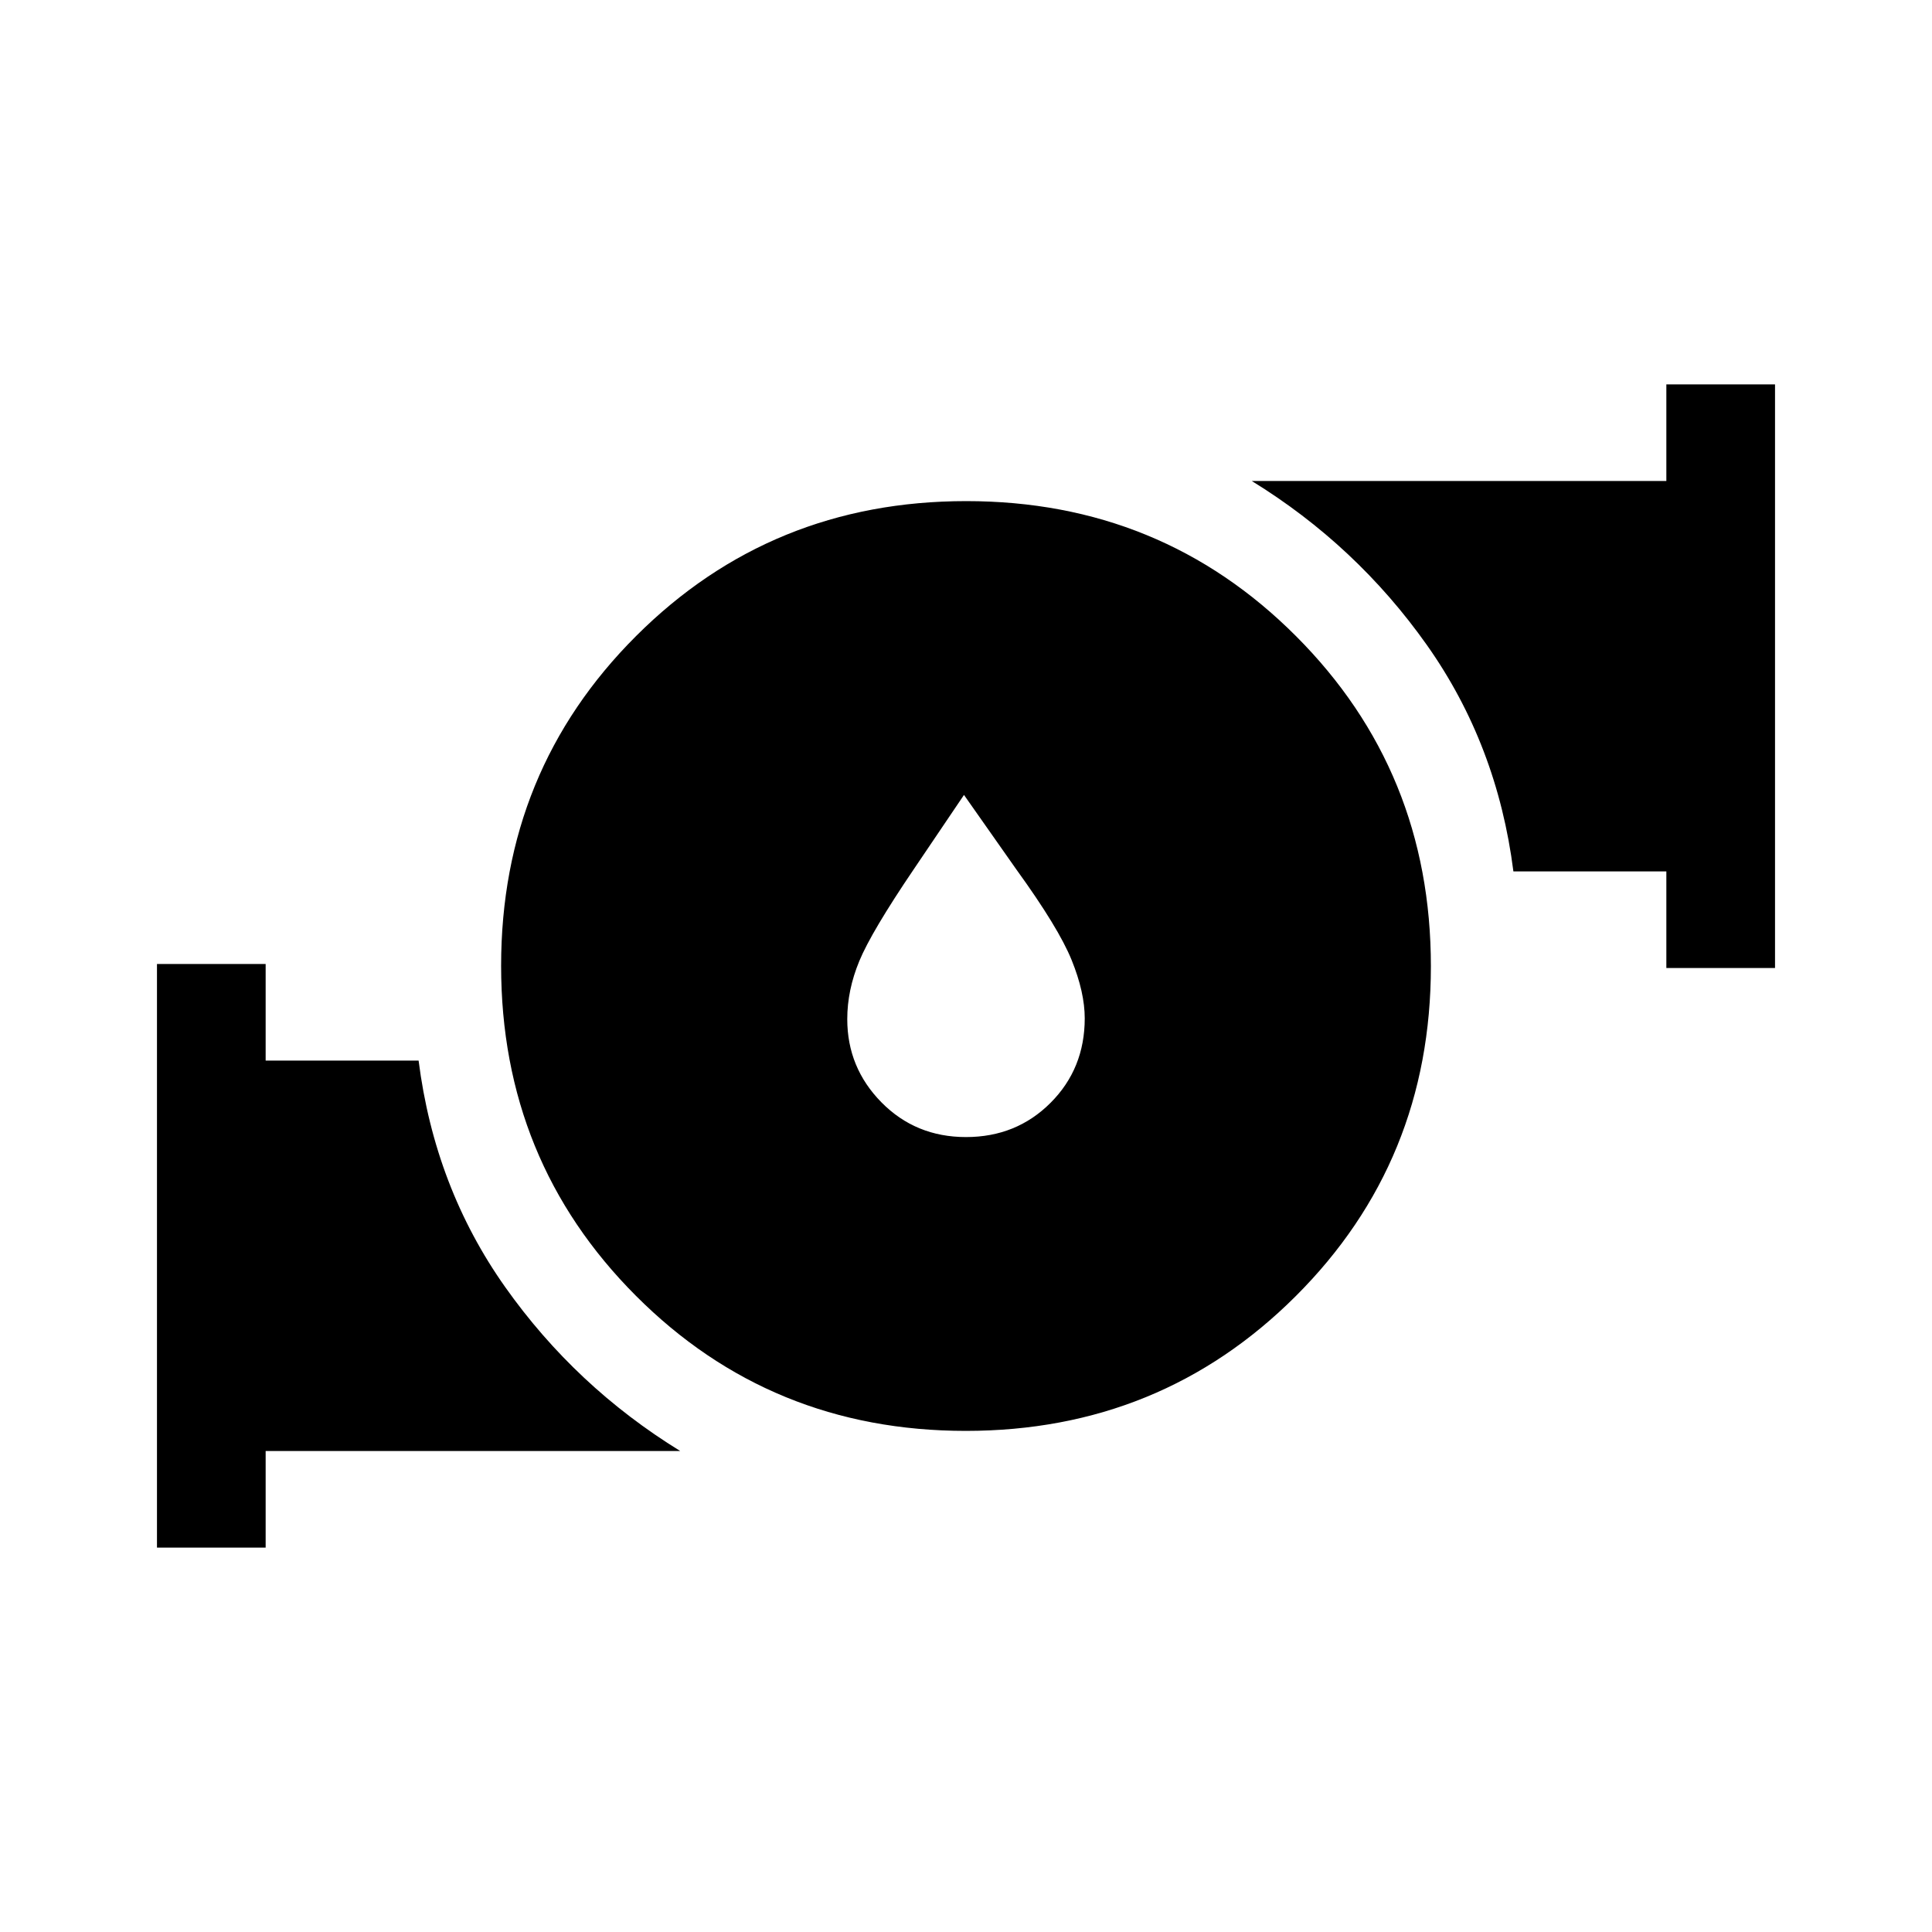 <svg xmlns="http://www.w3.org/2000/svg" height="24" viewBox="0 -960 960 960" width="24"><path d="m479-565-25 37q-21 31-27 45.5t-6 28.91q0 24.1 17 41.35Q455-395 480-395t42-17q17-17 17-42 0-12.87-6.5-28.93Q526-499 505-528l-26-37Zm.89 316Q383-249 316-316.11q-67-67.1-67-164Q249-577 316.11-644q67.1-67 164-67Q577-711 644-643.89q67 67.1 67 164Q711-383 643.89-316q-67.1 67-164 67ZM828-479v-48h-76q-8-63-43-112.5T622-721h206v-48h54v290h-54ZM78-191v-290h54v48h76q8 63 43 112.5t87 81.5H132v48H78Z"/></svg>
